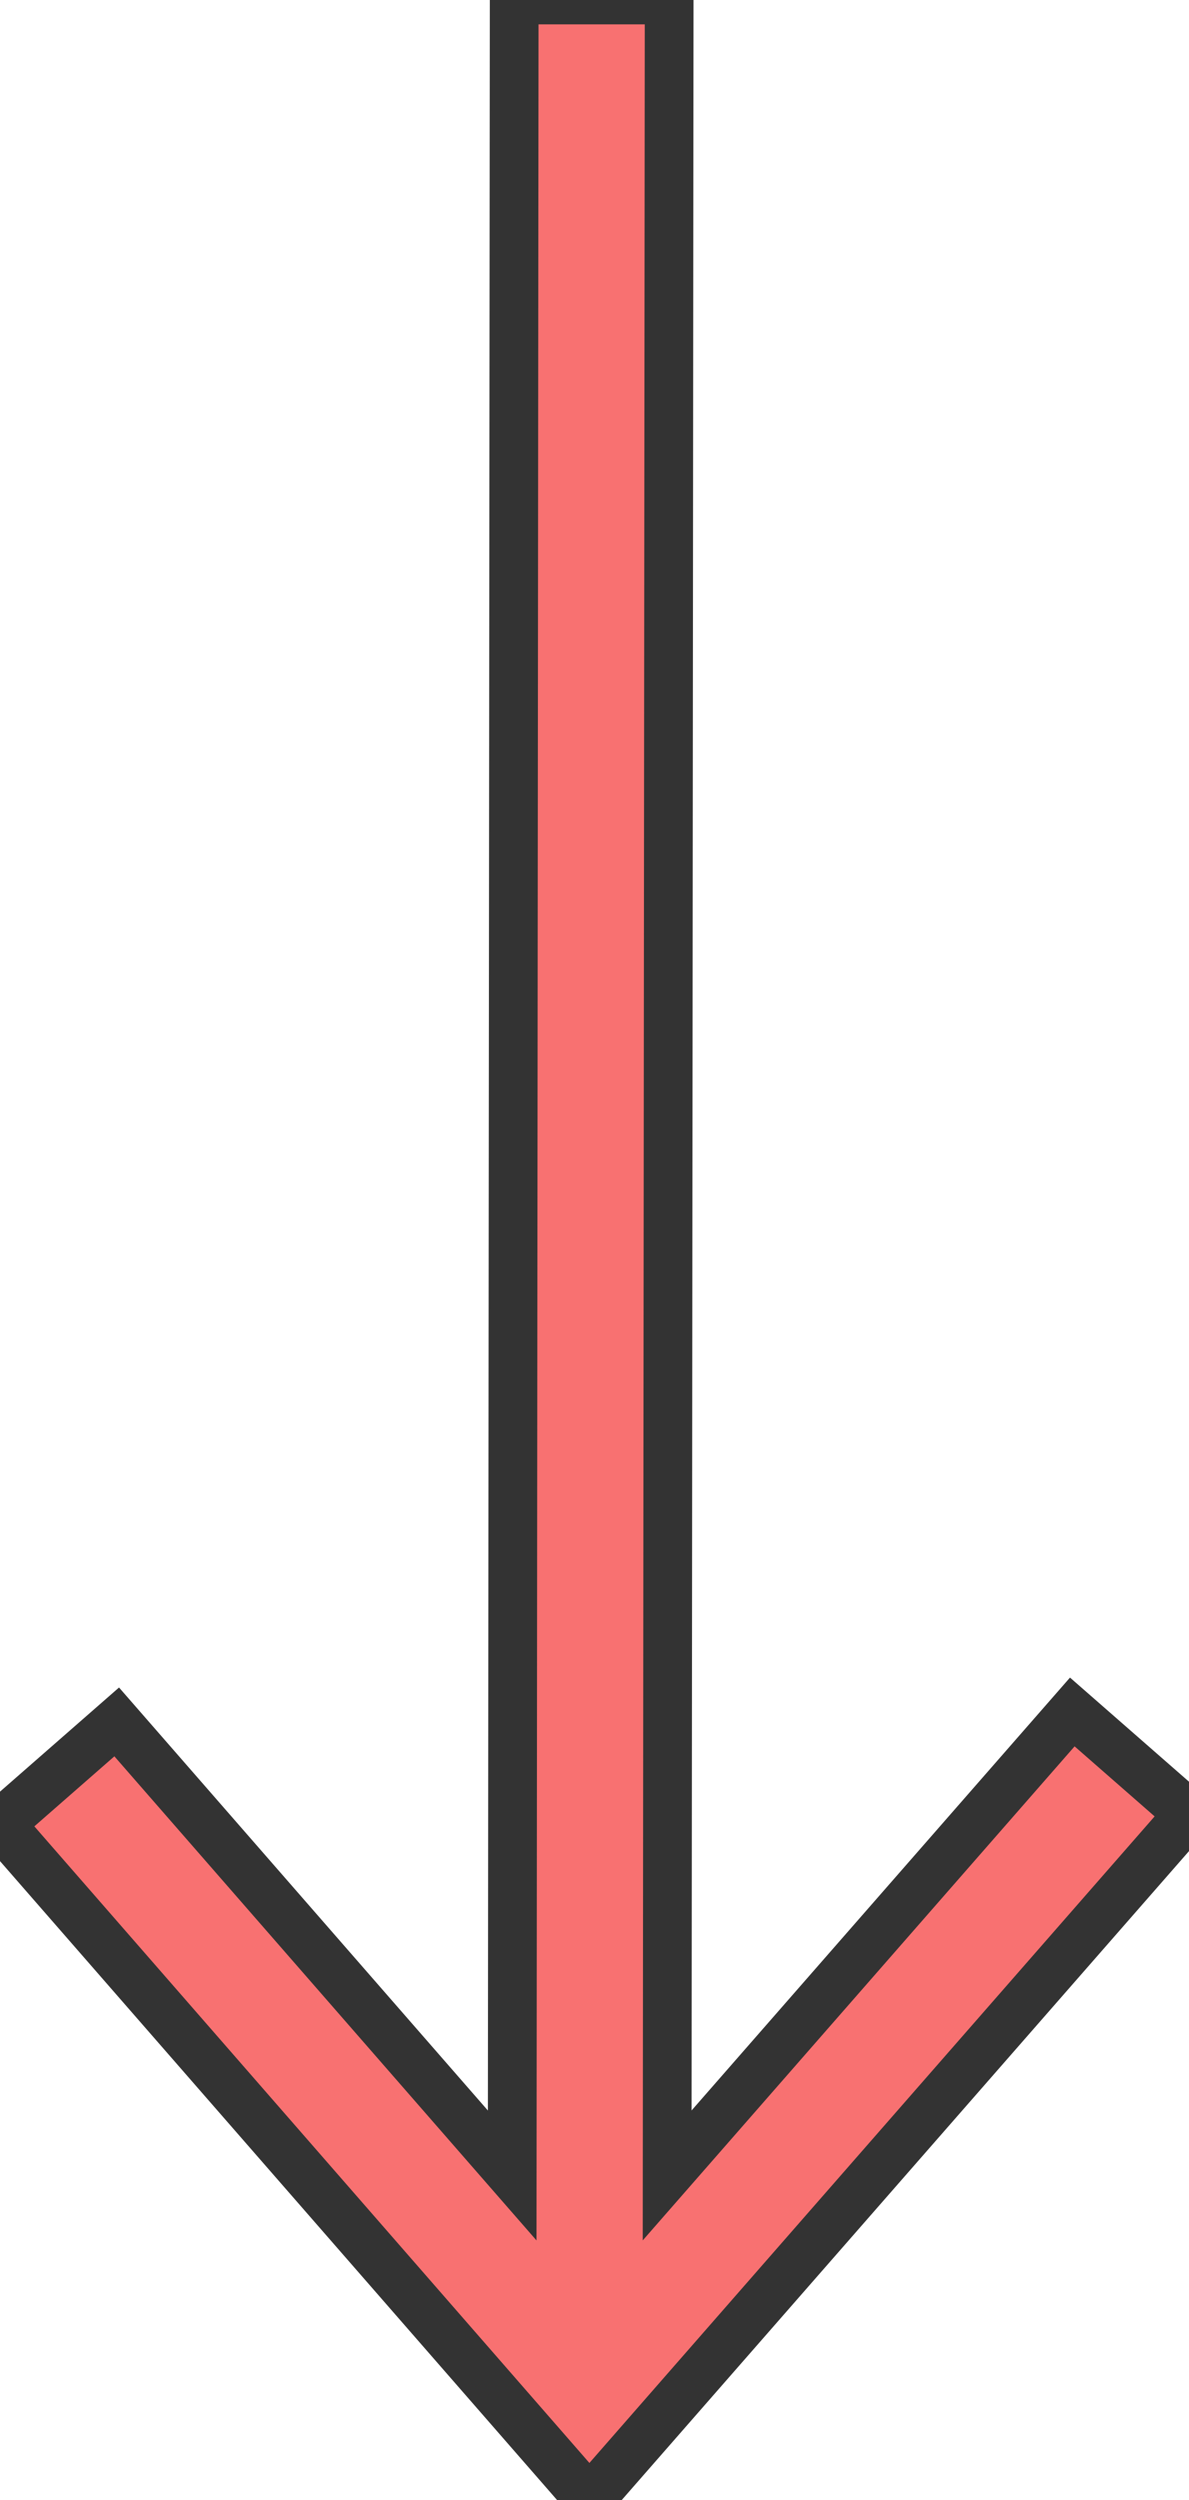 <svg xmlns="http://www.w3.org/2000/svg" viewBox="0 0 244 512.89"><path fill="#f87171" stroke='#333333' stroke-width="10px" d="m23.95 353.26 81.16 93.05L105.52 0h31.8l-.41 446.3 83.14-95.08L244 372.17 120.95 512.89 0 374.21z"/></svg>